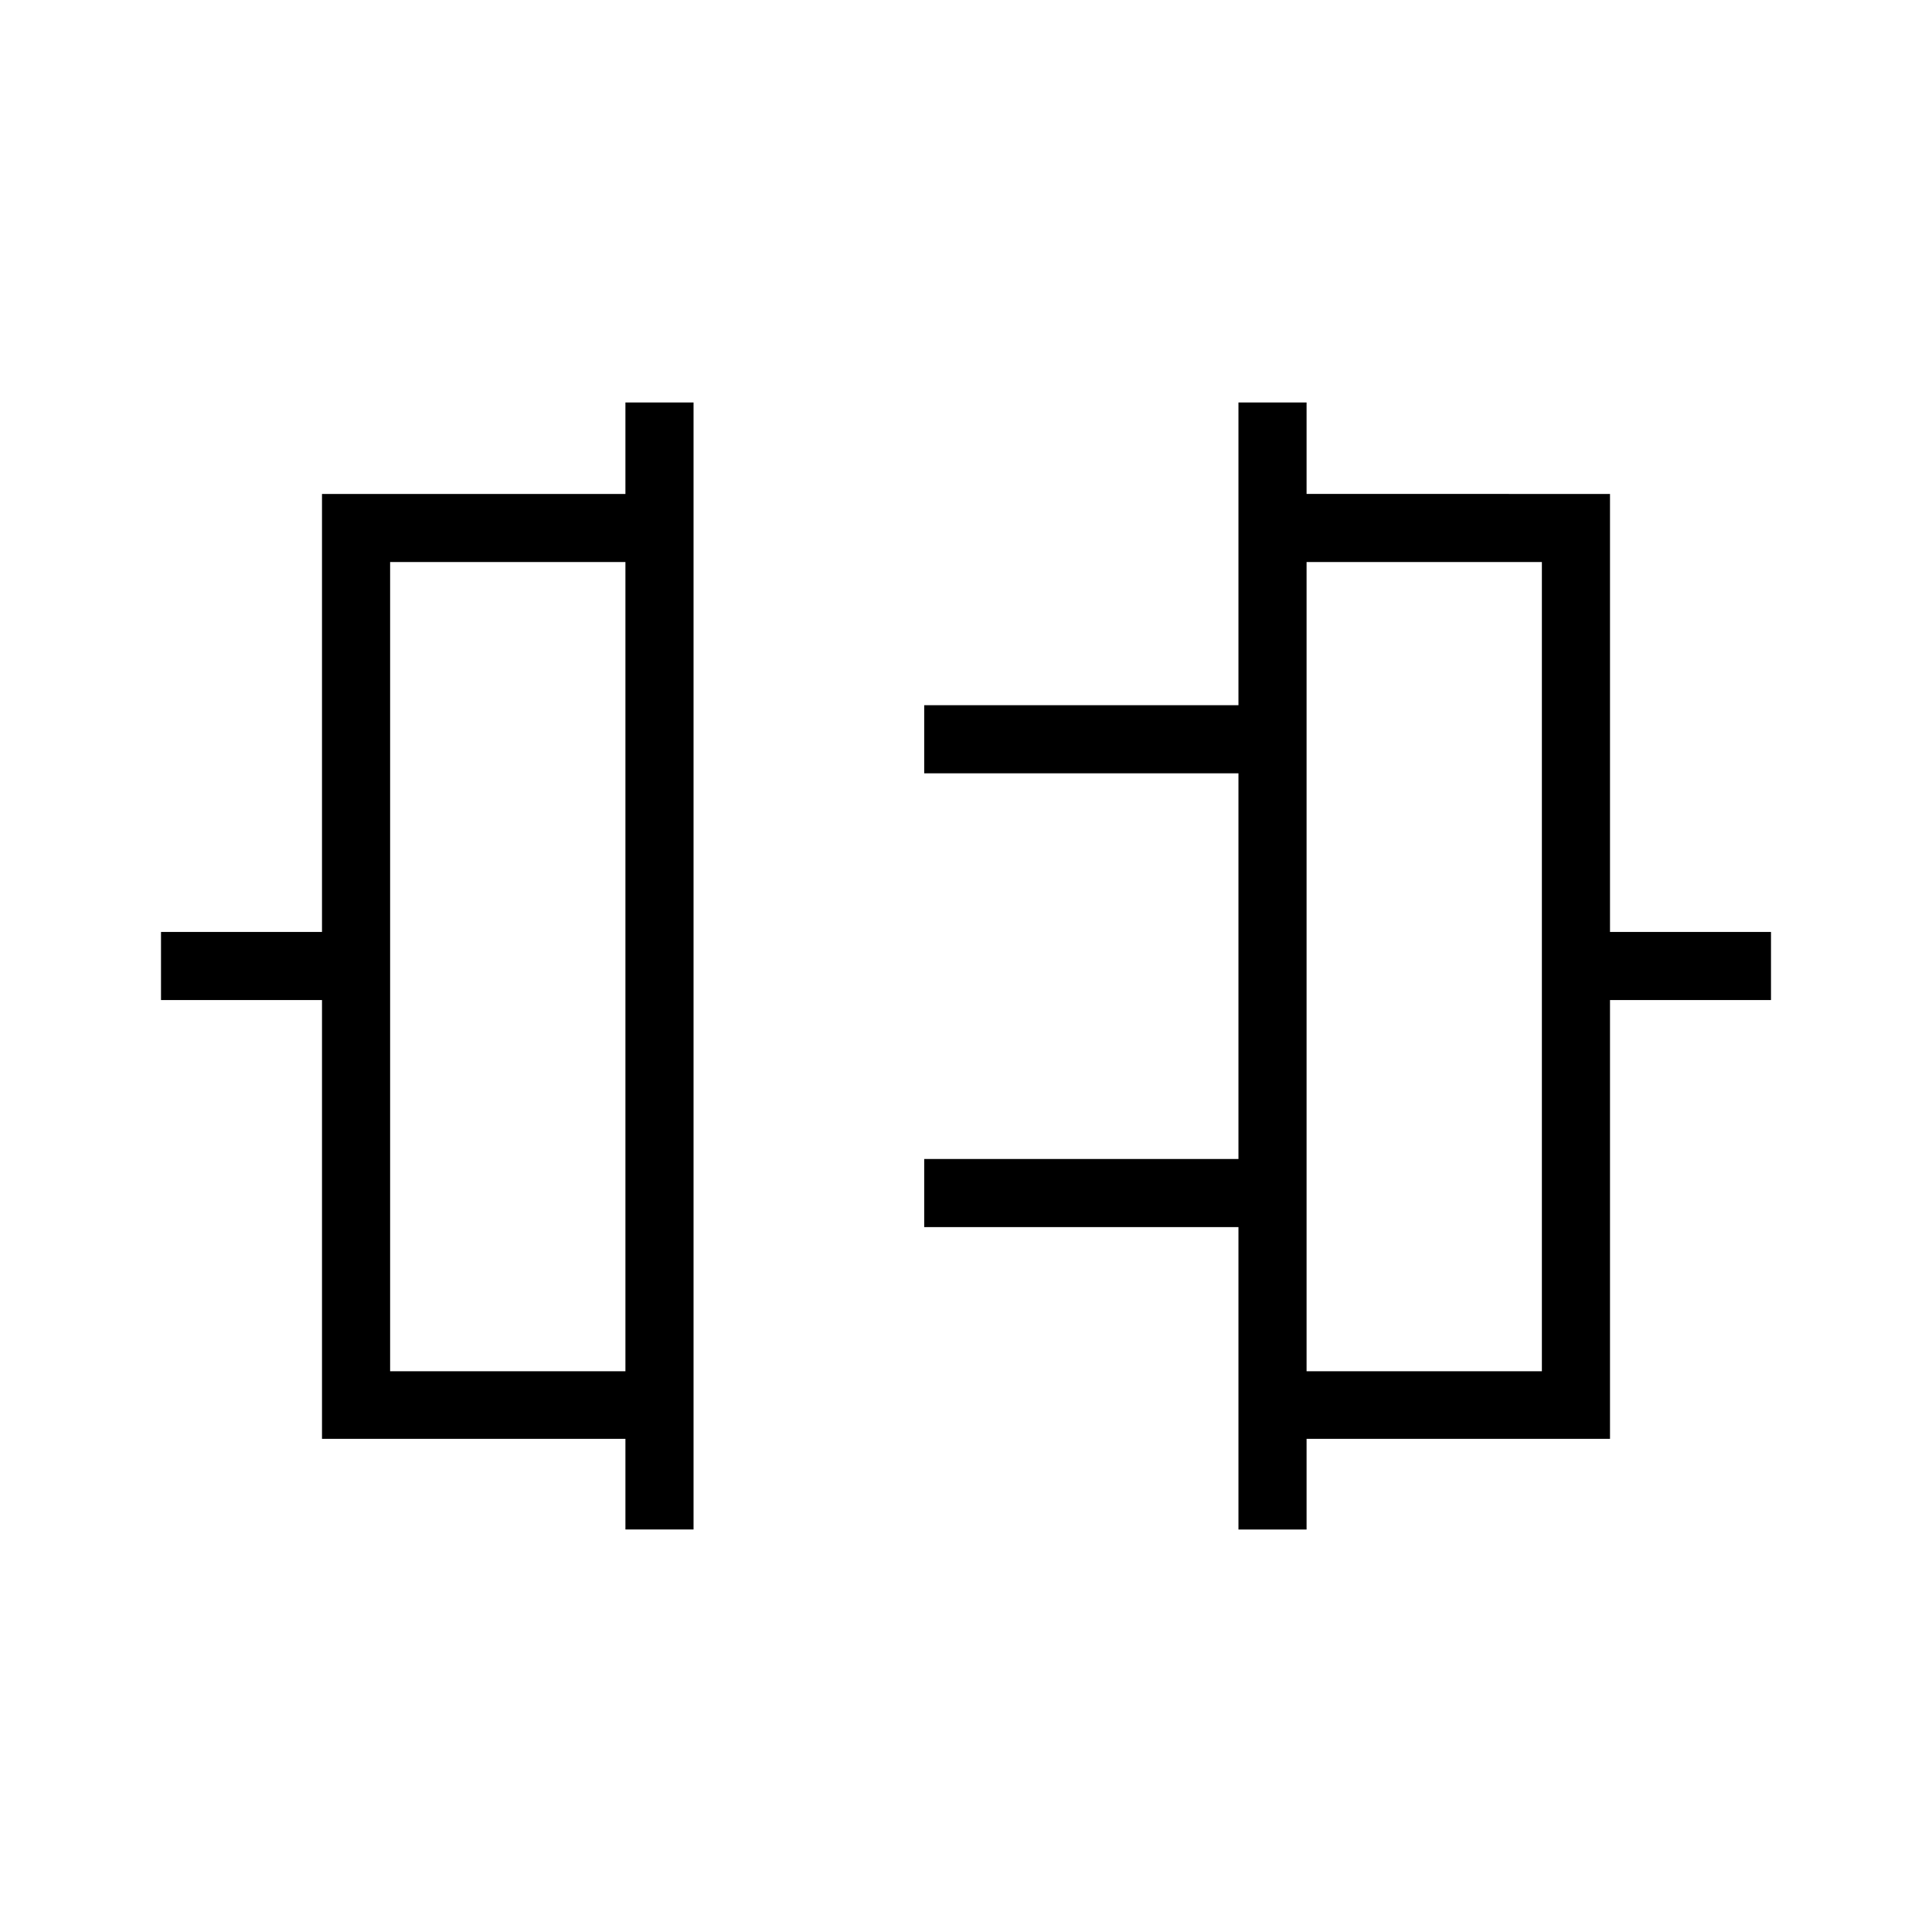 <svg xmlns="http://www.w3.org/2000/svg" height="40" viewBox="0 -960 960 960" width="40"><path d="M310.77-200v-45.05H160v-218.03H80v-33.84h80v-217.64h150.77V-760h33.85v560h-33.85Zm-116.92-78.62h116.92v-402.1H193.85v402.1ZM615.38-200v-150.26H459.23v-33.84h156.15v-191.64H459.23v-33.85h156.15V-760h33.85v45.44H800v217.64h80v33.84h-80v218.03H649.23V-200h-33.85Zm33.85-78.62h116.92v-402.1H649.23v402.1ZM310.77-480Zm338.46 0Z"/></svg>